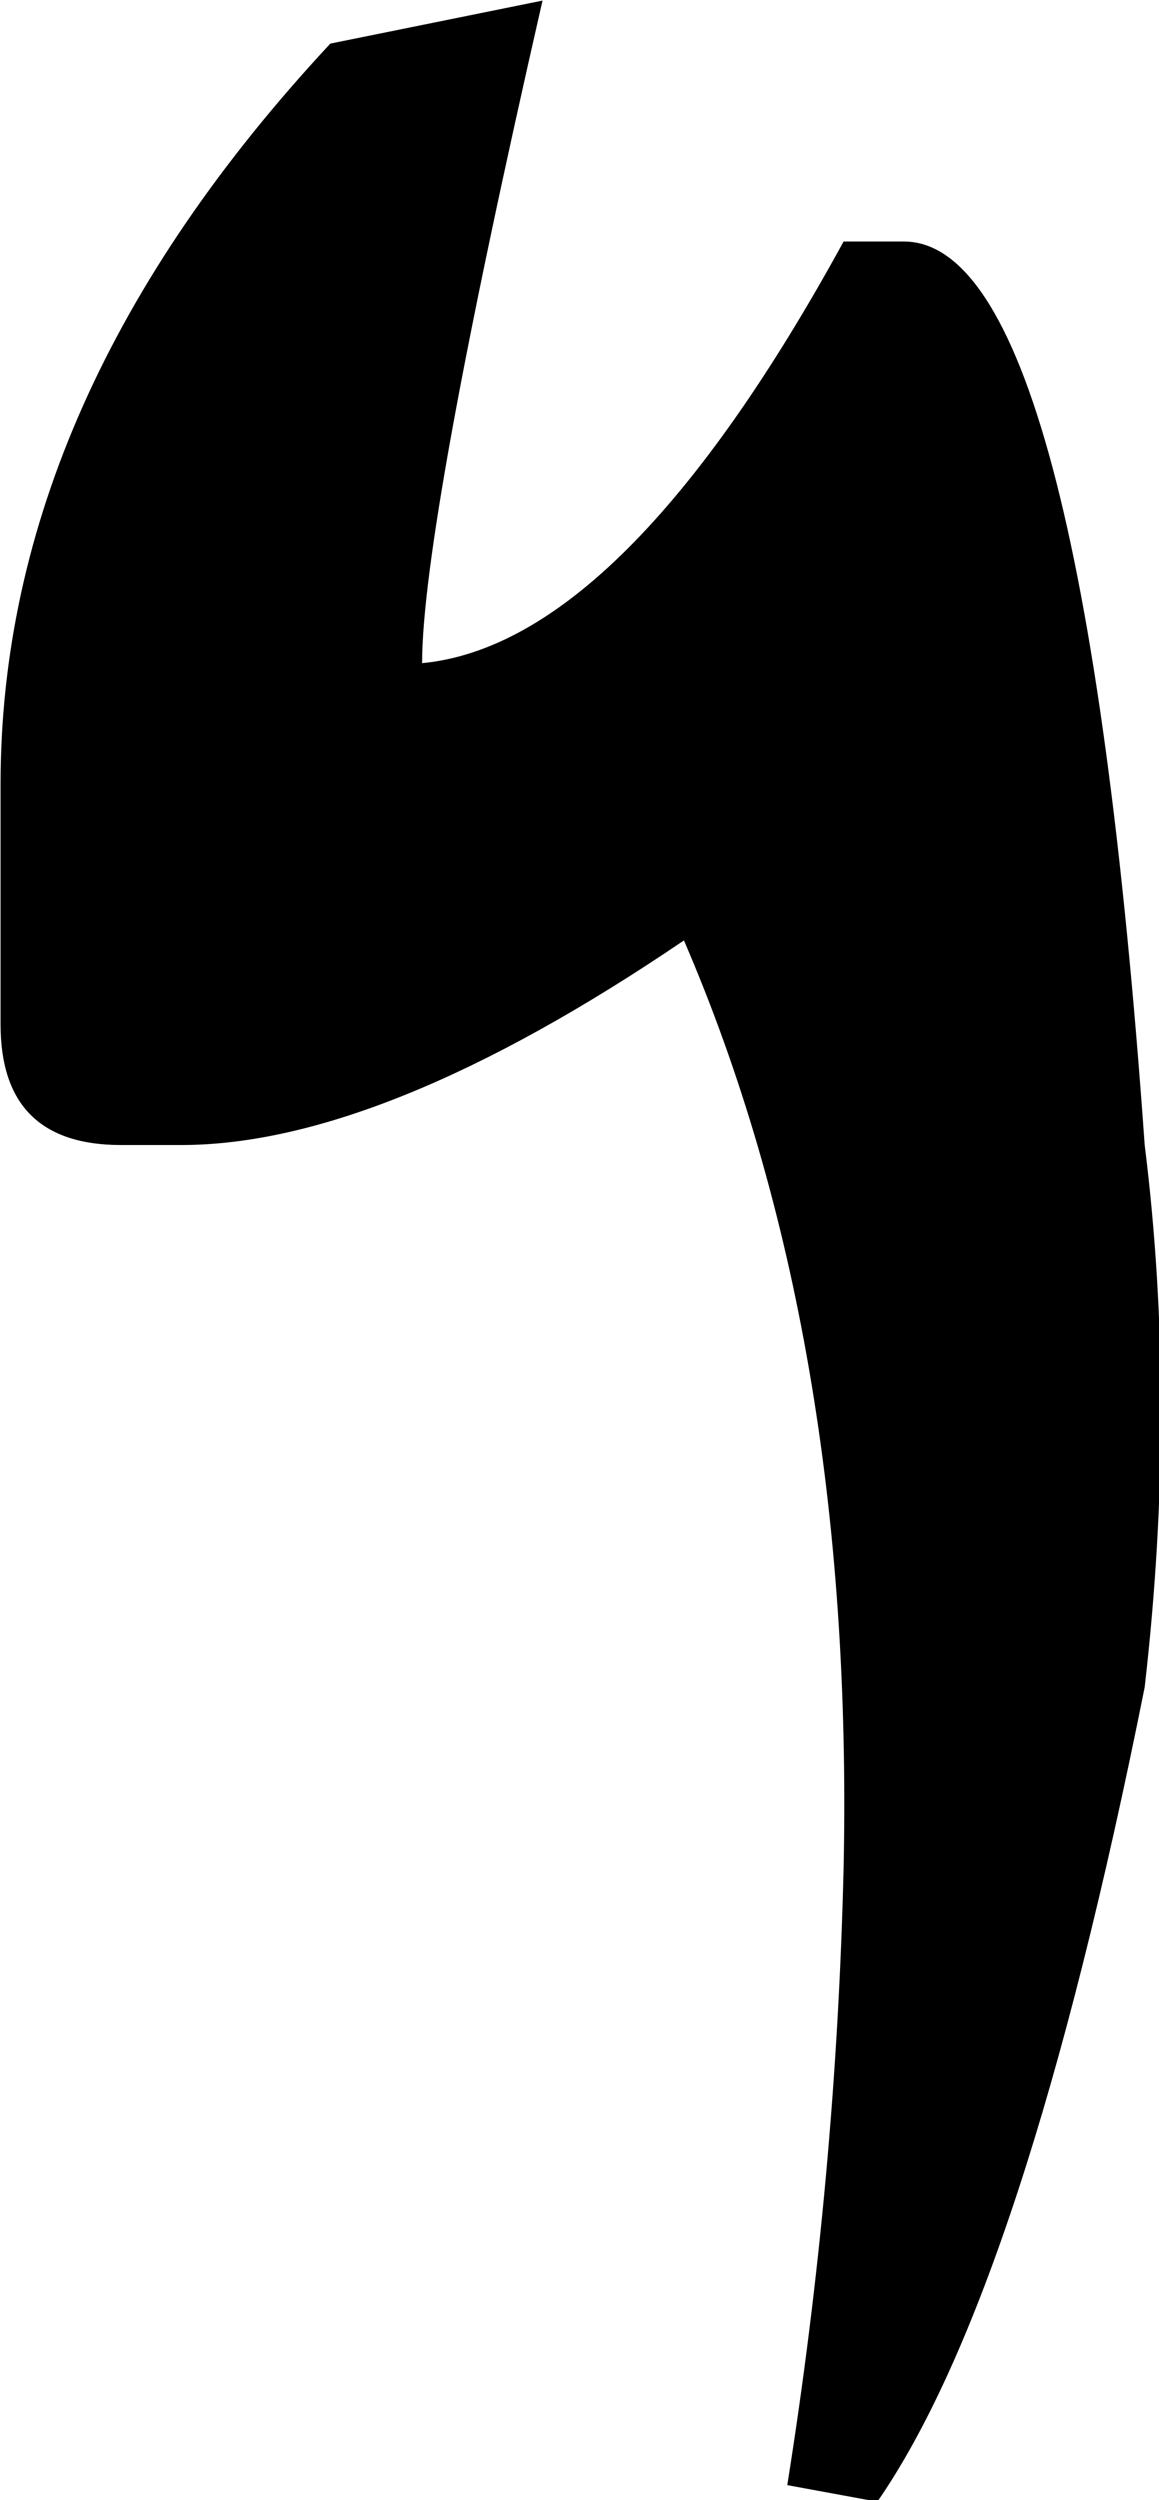 <svg version="1.1" width="179" height="386" xmlns="http://www.w3.org/2000/svg" xmlns:xlink="http://www.w3.org/1999/xlink" overflow="hidden"><path d=" M 51.02 6.73 C 17.07 43.18 0.09 81.27 0.09 120.99 L 0.09 158.19 C 0.09 170.59 6.29 176.79 18.69 176.79 L 27.99 176.79 C 48.72 176.79 74.6 166.26 105.63 145.2 C 123.21 185.96 131.43 233.69 130.29 288.39 C 129.53 320.25 126.63 352.02 121.59 383.7 L 135.5 386.26 C 150.63 364.42 164.39 322.49 176.79 260.49 C 180.13 231.41 180.13 203.51 176.79 176.79 C 170.21 83.79 157.81 37.29 139.59 37.29 L 130.29 37.29 C 107.61 78.72 85.91 100.42 65.19 102.39 C 65.19 88.44 71.39 54.34 83.79 0.09 Z" id="path0" stroke="none" fill="#000000" fill-rule="evenodd"/></svg>